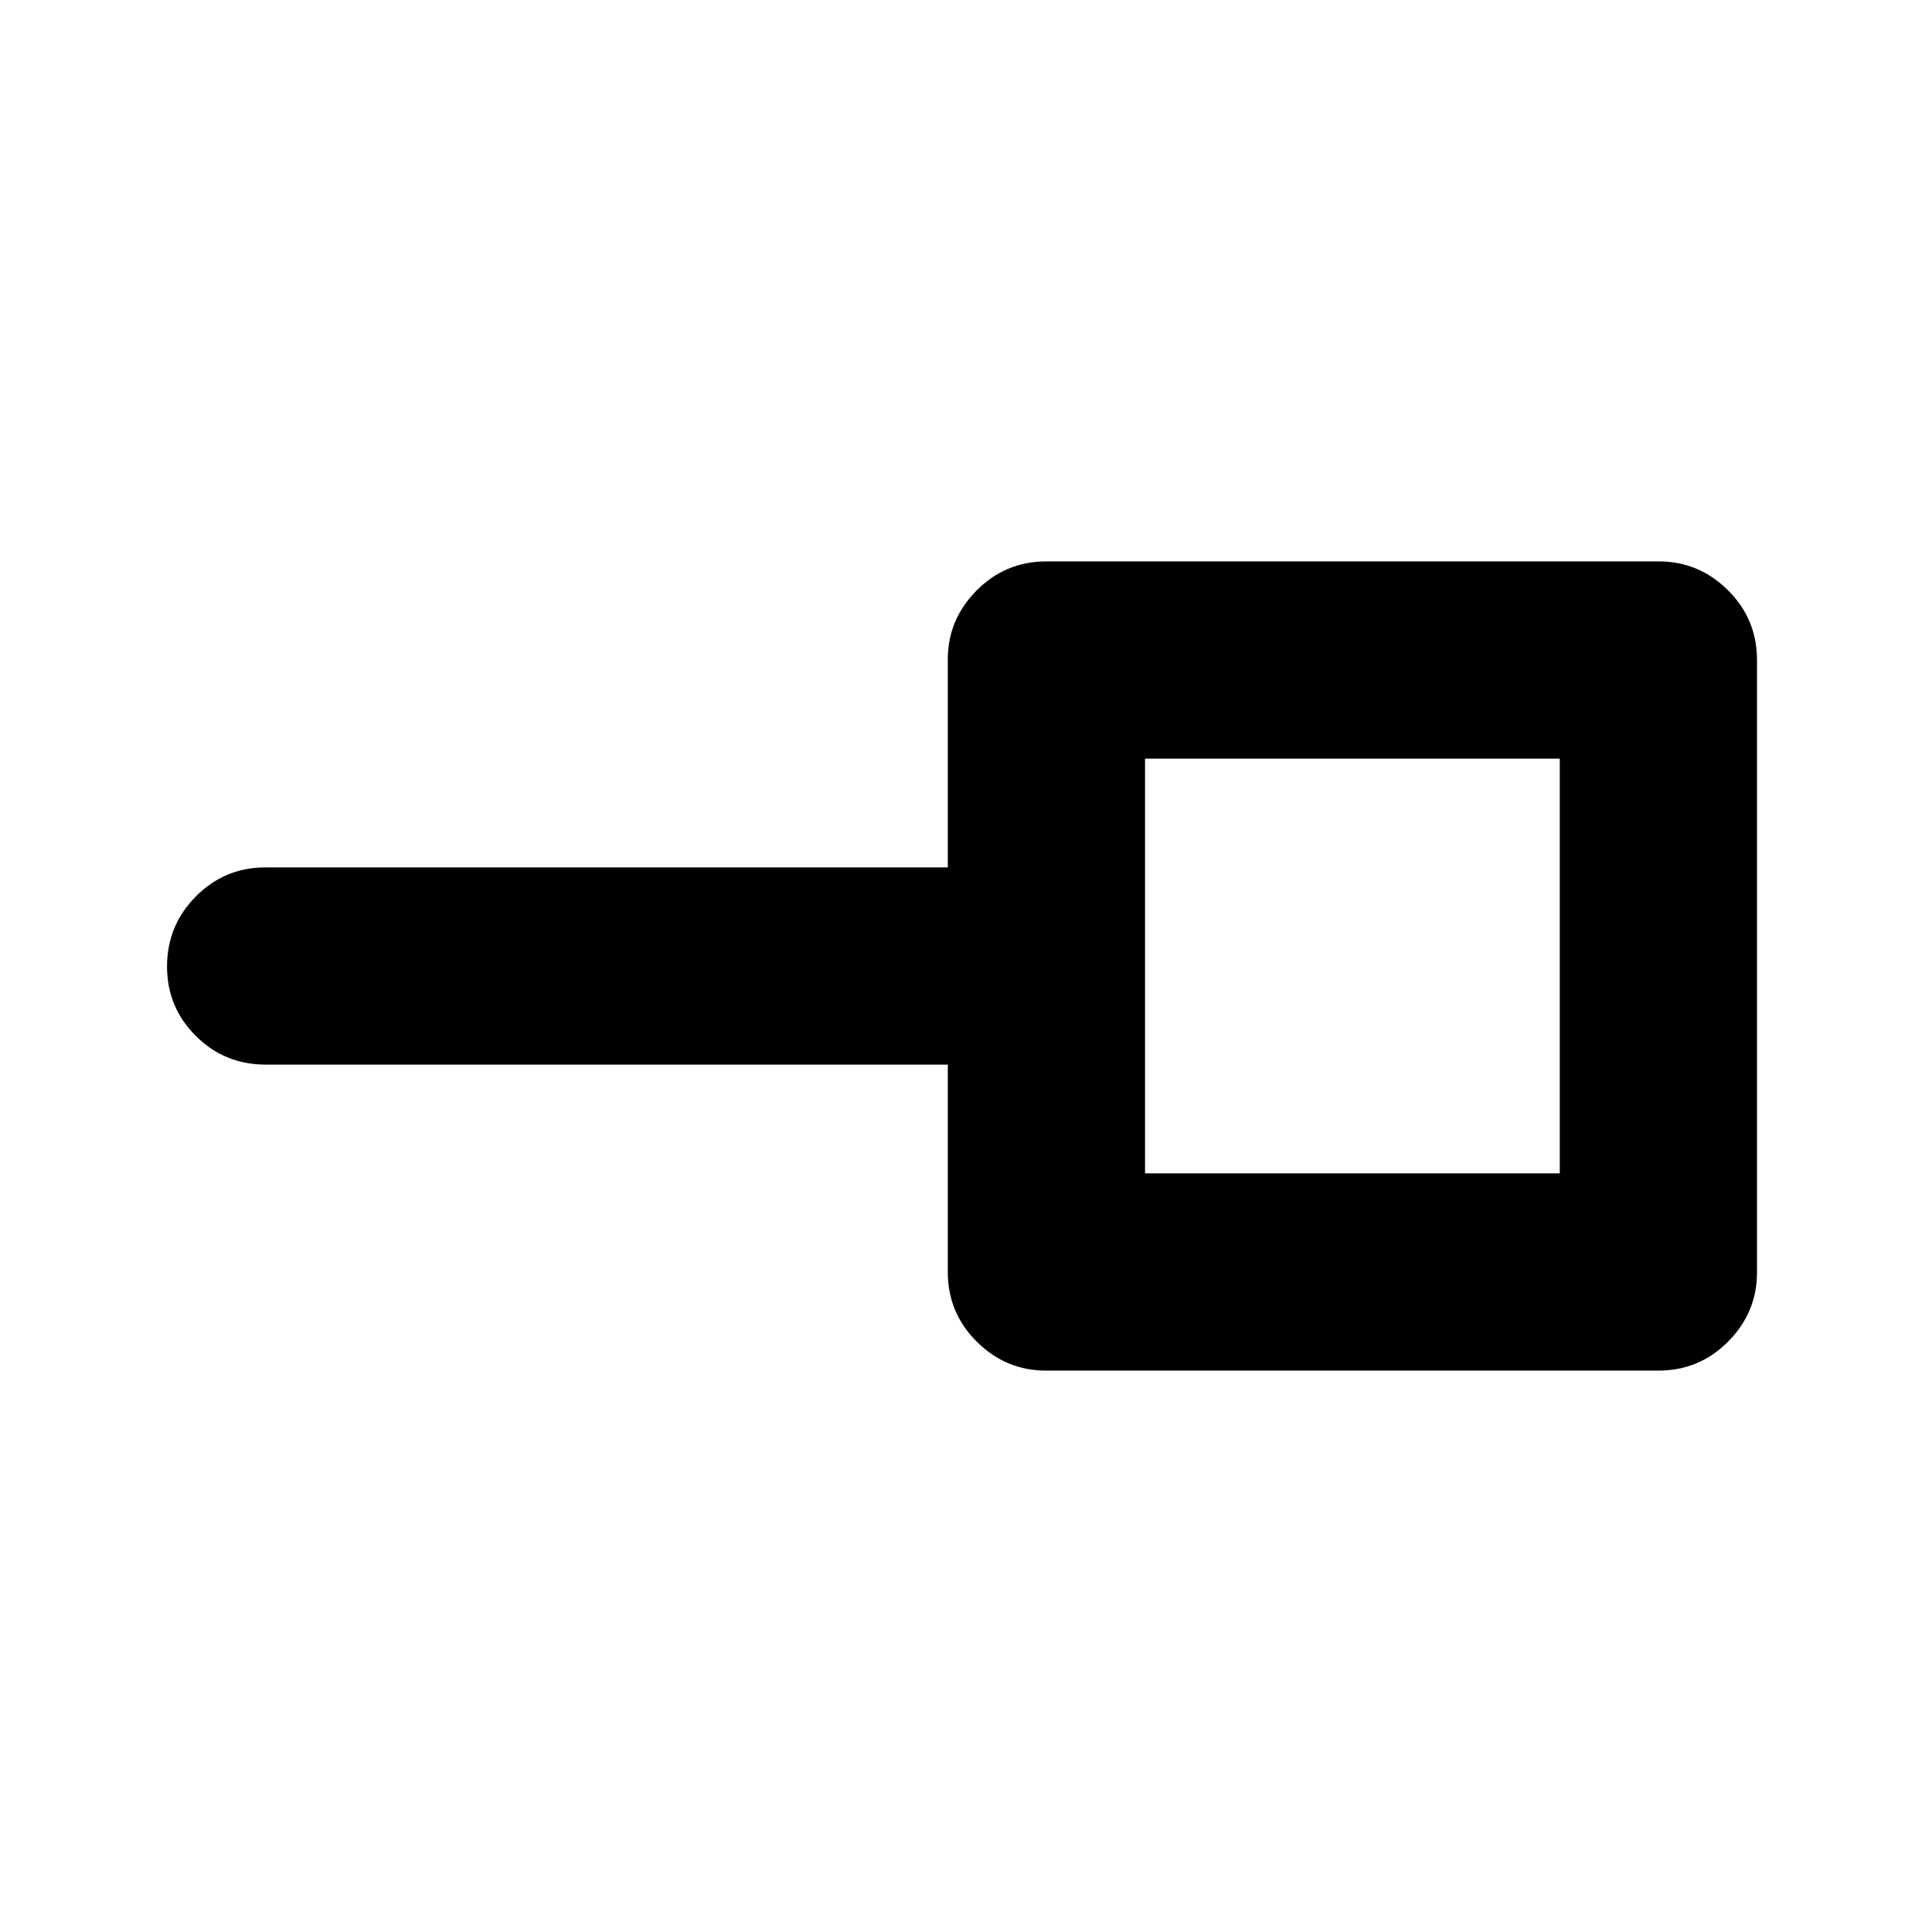 <svg xmlns="http://www.w3.org/2000/svg" height="20" viewBox="0 -960 960 960" width="20"><path d="M568.957-376.957h206.086v-206.086H568.957v206.086Zm-49.255 98.001q-19.832 0-34.289-14.307t-14.457-34.694v-103.042H132q-20.387 0-34.694-14.247Q83-459.492 83-479.789q0-20.298 14.307-34.755 14.307-14.457 34.694-14.457h338.956v-103.424q0-19.705 14.307-34.162t34.694-14.457h304.341q19.832 0 34.289 14.307t14.457 34.694v304.341q0 19.832-14.307 34.289t-34.694 14.457H519.702ZM672-480Z"/></svg>